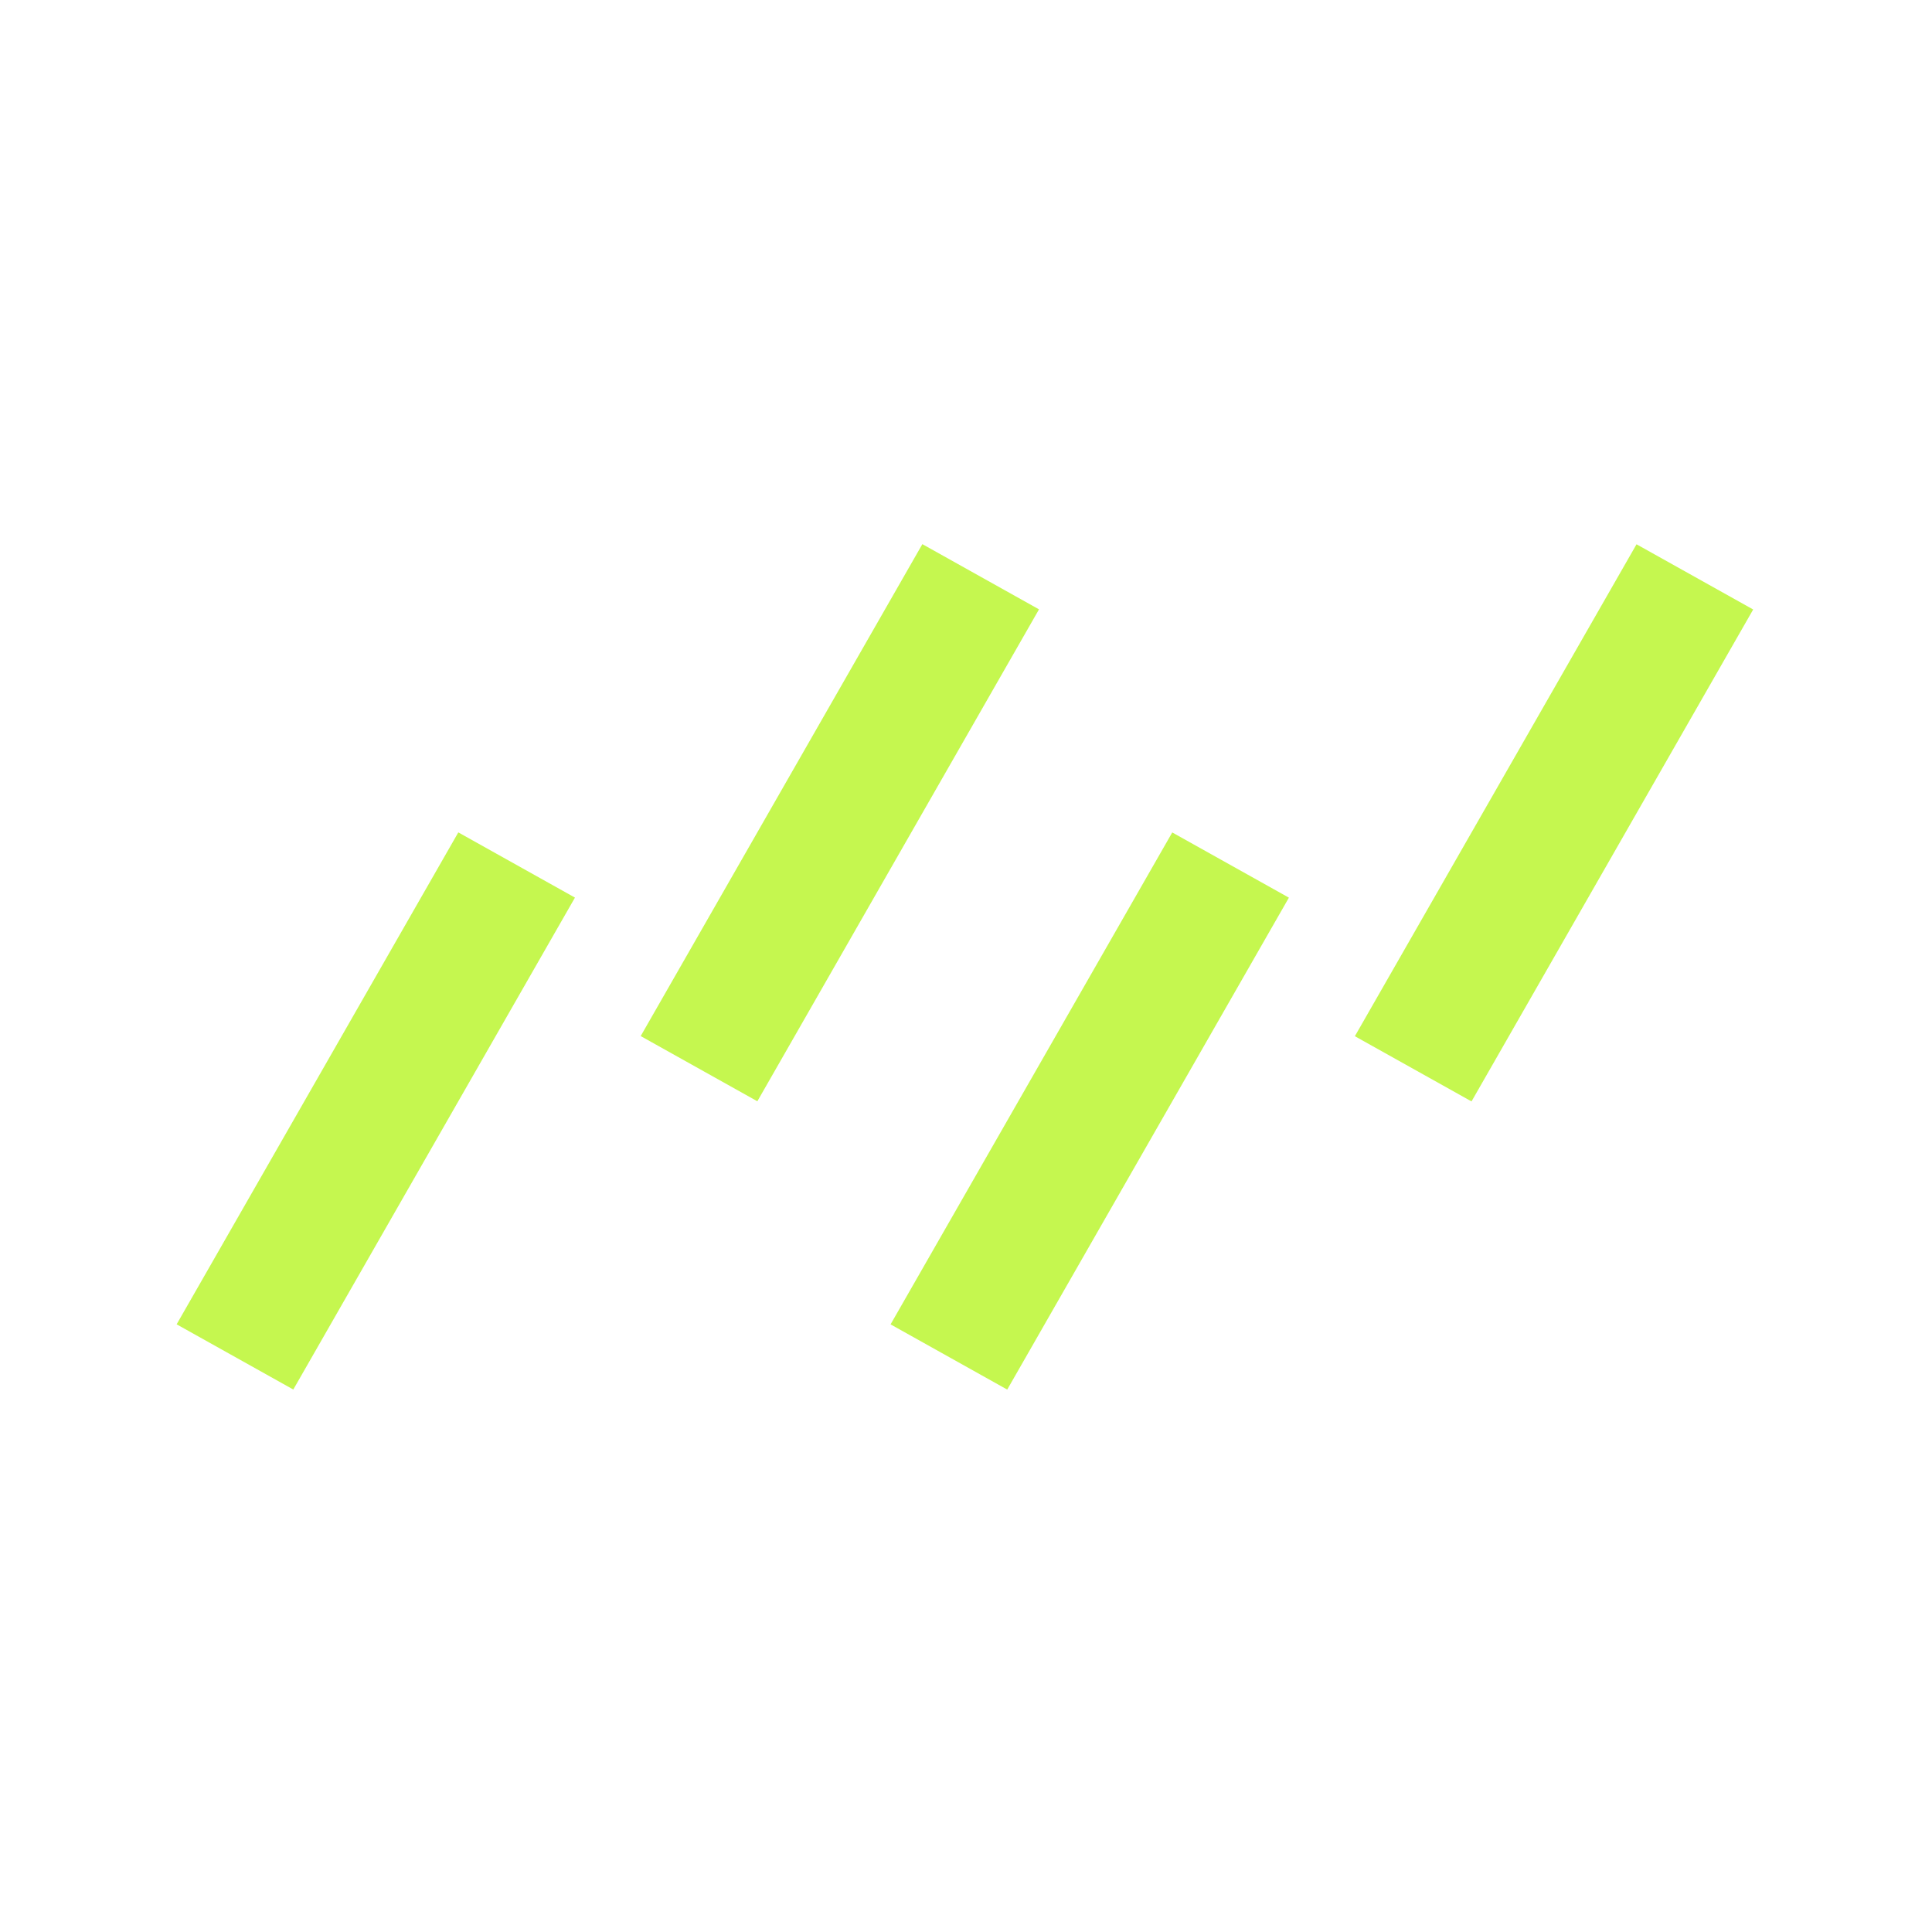 <svg width="64" height="64" fill="none" version="1.1" viewBox="0 0 64 64" xmlns="http://www.w3.org/2000/svg">
 <g transform="matrix(.817 0 0 .817 -93.009 -42.475)" fill="#c5f74f">
  <rect transform="matrix(.873 .488 -.497 .868 0 0)" x="157.51" y="10.224" width="5.418" height="22.979"/>
  <rect transform="matrix(.873 .488 -.497 .868 0 0)" x="168.03" y="-9.155" width="5.418" height="22.979"/>
  <rect transform="matrix(.873 .488 -.497 .868 0 0)" x="193.16" y="-23.277" width="5.418" height="22.979"/>
  <rect transform="matrix(.873 .488 -.497 .868 0 0)" x="182.63" y="-3.896" width="5.418" height="22.979"/>
 </g>
</svg>
